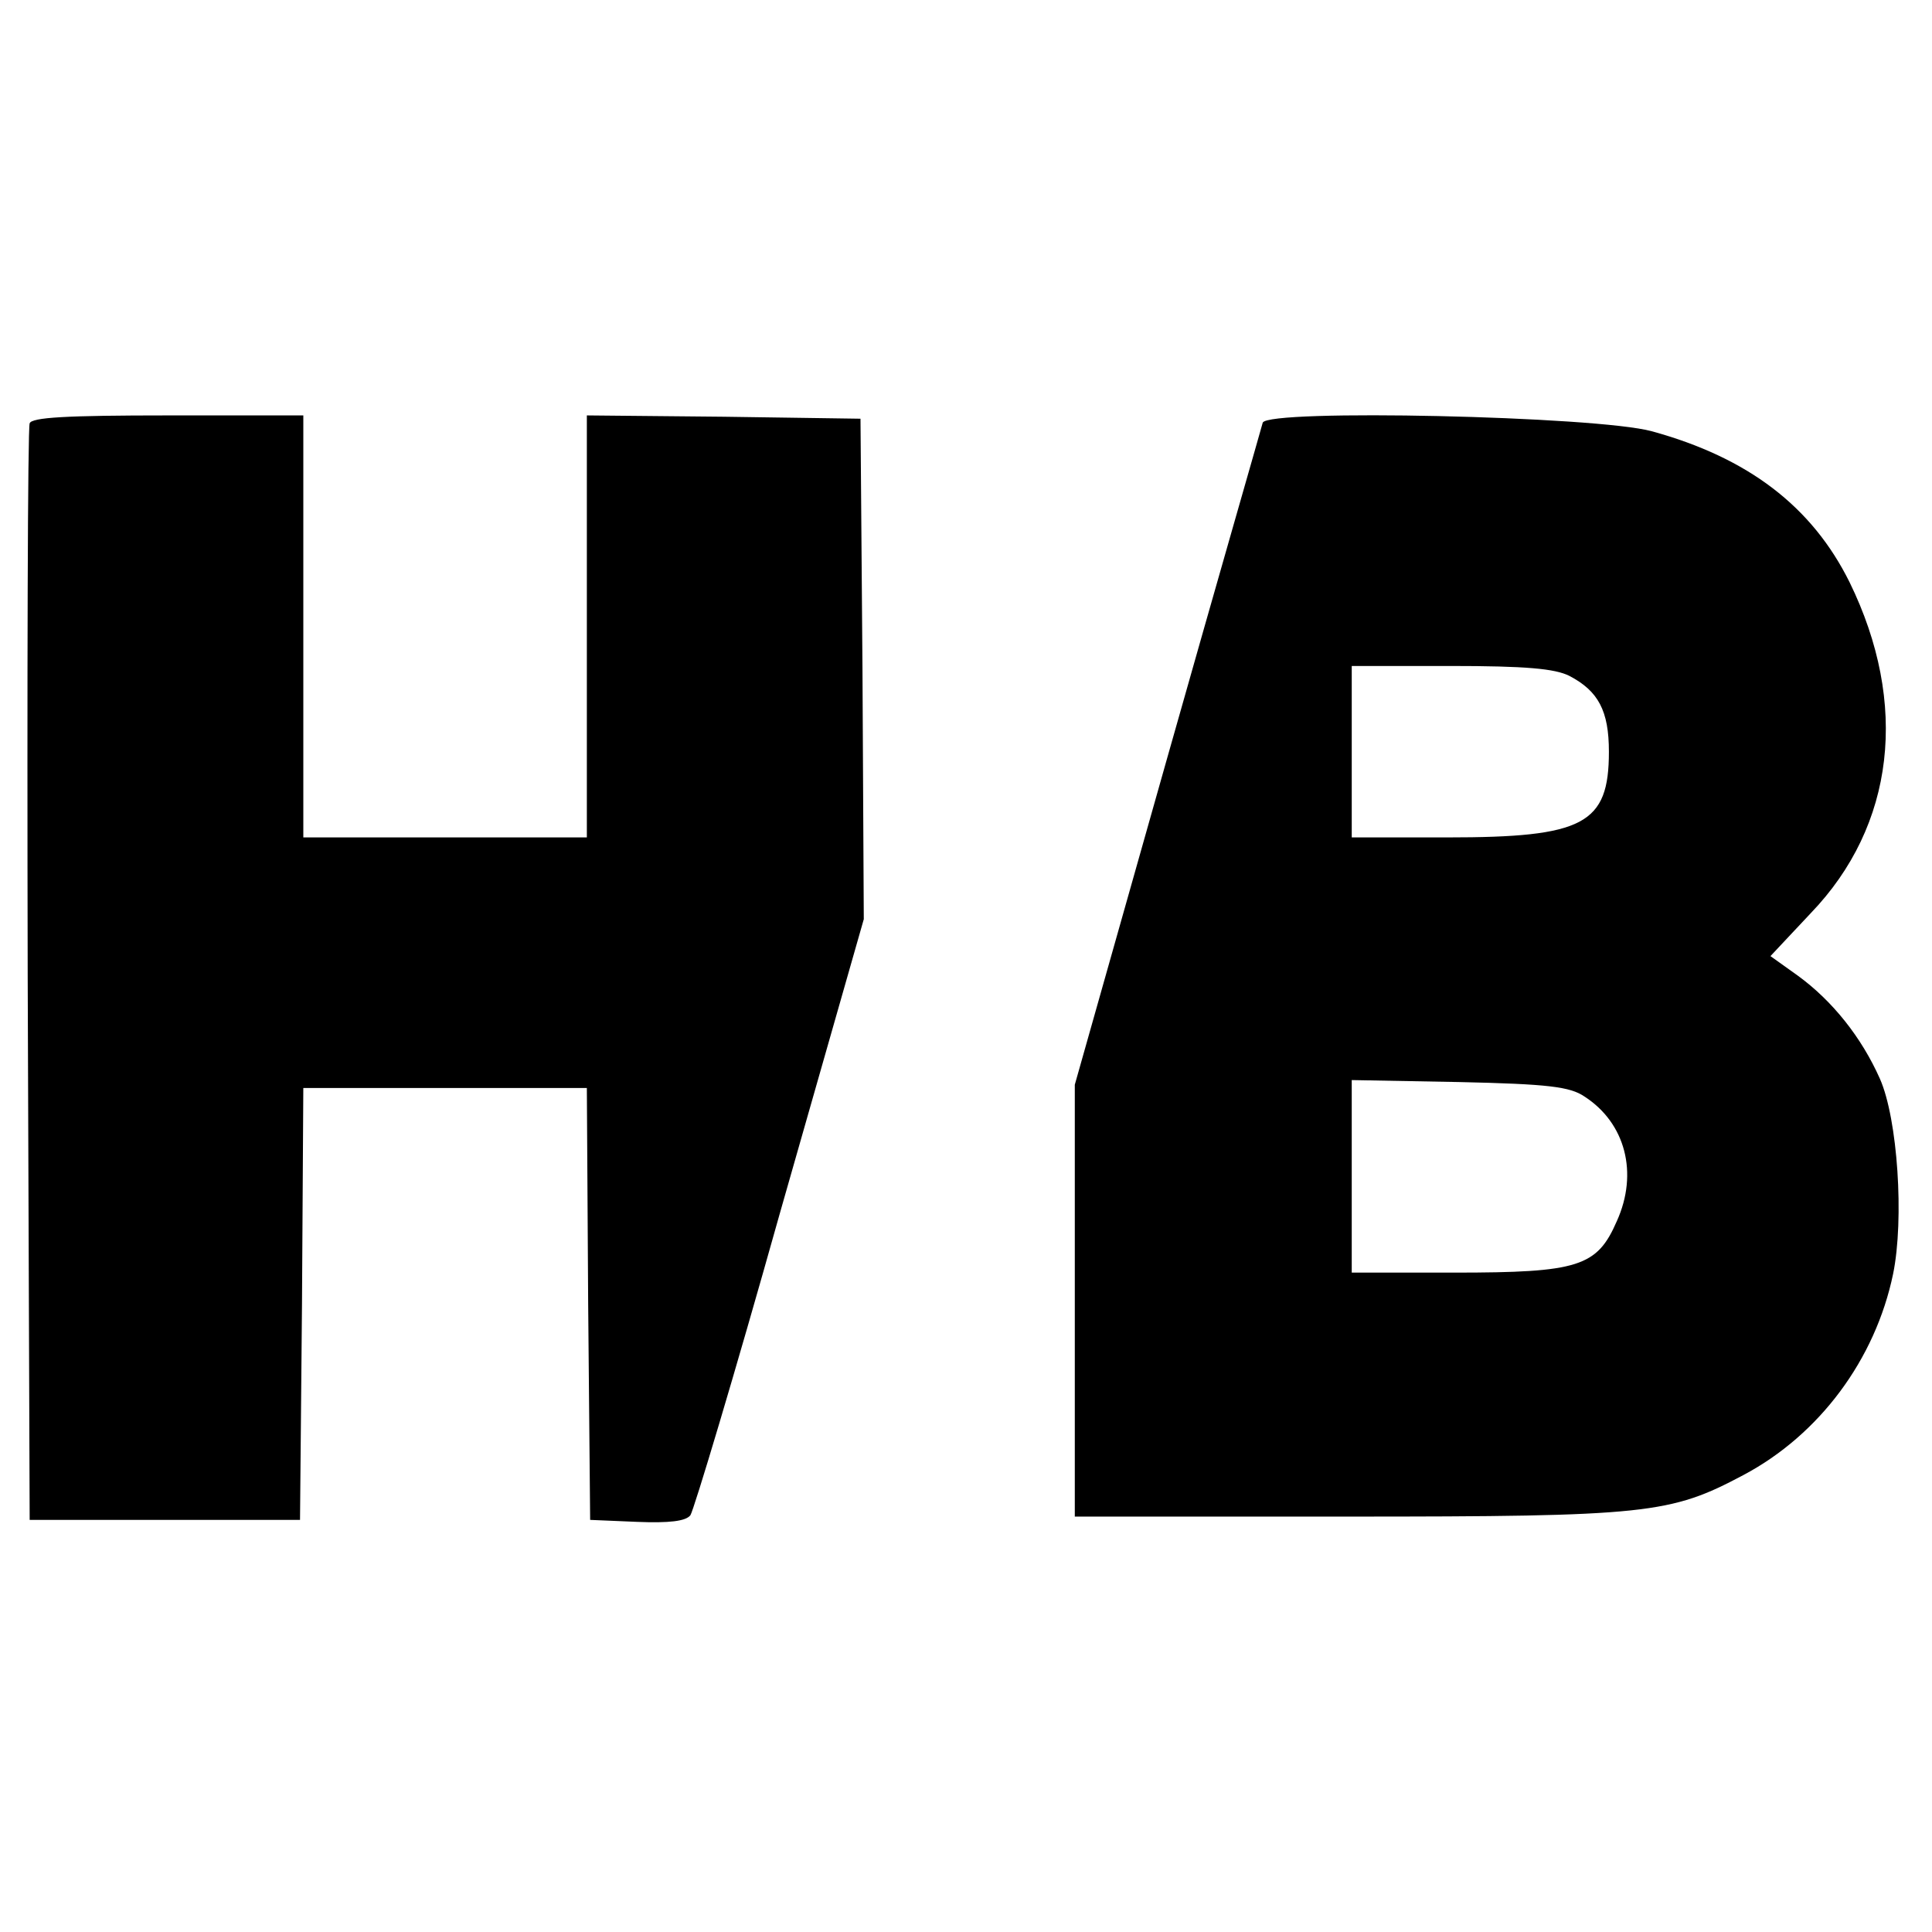 <?xml version="1.0" standalone="no"?>
<!DOCTYPE svg PUBLIC "-//W3C//DTD SVG 20010904//EN"
 "http://www.w3.org/TR/2001/REC-SVG-20010904/DTD/svg10.dtd">
<svg version="1.0" xmlns="http://www.w3.org/2000/svg"
 width="293pt" height="293pt" viewBox="0 0 293 293"
 preserveAspectRatio="xMidYMid meet">
<g transform="translate(0,293) scale(0.1,-0.1)"
fill="#000000" stroke="none">
<path d="M45 2288 c-3 -7 -4 -384 -3 -838 l3 -825 205 0 205 0 3 328 2 327
215 0 215 0 2 -327 3 -328 71 -3 c49 -2 74 1 81 10 5 7 67 213 136 459 l127
445 -2 380 -3 379 -207 3 -208 2 0 -320 0 -320 -215 0 -215 0 0 320 0 320
-205 0 c-155 0 -207 -3 -210 -12z"/>
<path d="M1915 2289 c-2 -8 -68 -237 -145 -509 l-140 -495 0 -327 0 -328 413
0 c456 0 490 4 601 63 115 61 200 175 227 305 17 83 7 235 -20 296 -28 63 -72
118 -124 156 l-42 30 61 65 c128 133 149 318 59 502 -57 115 -154 189 -300
229 -84 23 -582 34 -590 13z m465 -384 c44 -23 60 -53 60 -115 0 -110 -38
-130 -245 -130 l-145 0 0 130 0 130 150 0 c114 0 158 -4 180 -15z m23 -638
c62 -40 82 -116 49 -189 -30 -69 -58 -78 -246 -78 l-156 0 0 146 0 146 163 -3
c135 -3 168 -7 190 -22z"/>
</g>
</svg>
